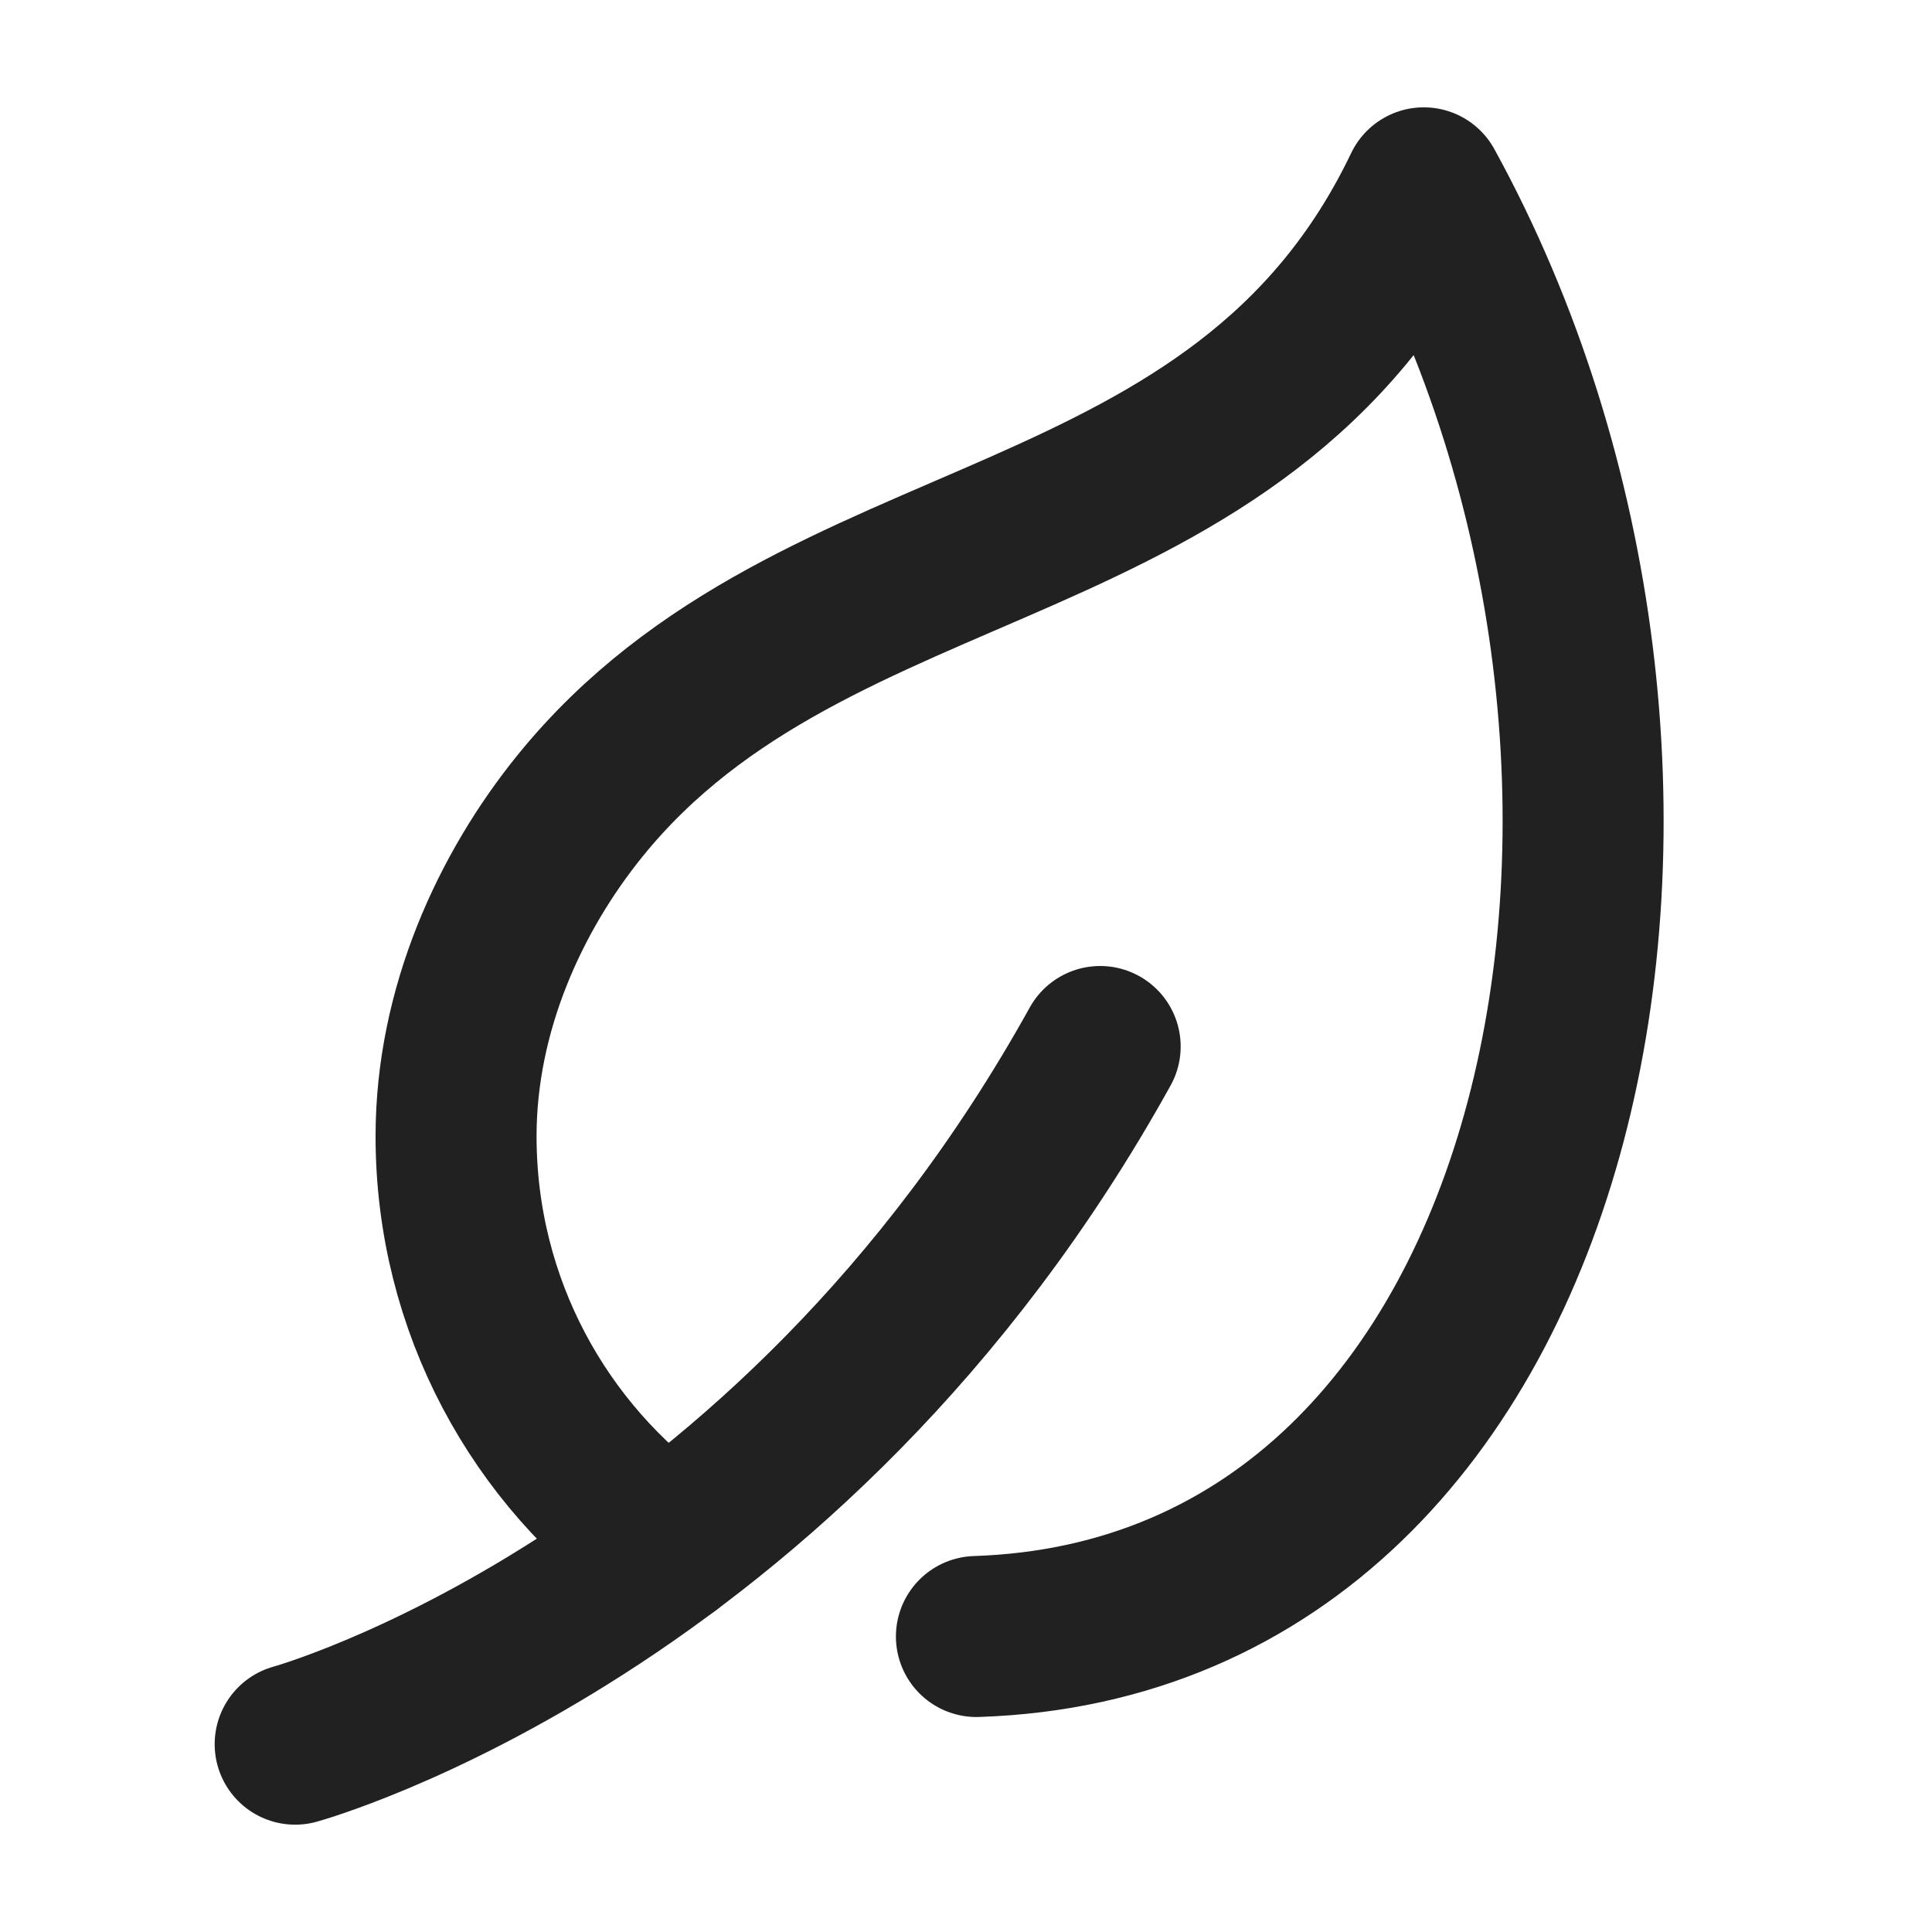 <svg xmlns="http://www.w3.org/2000/svg" height="18" width="18" viewBox="0 0 18 18"><title>leaf</title><g stroke-width="1.5" fill="none" stroke="#212121" class="nc-icon-wrapper"><path d="M9.097,15.247c5.627-.186,7.126-8.11,4.168-13.497-1.709,3.571-5.652,3.034-7.858,5.754-.654,.806-1.158,1.901-1.158,3.082,0,1.577,.779,2.972,1.972,3.816" stroke-linecap="round" stroke-linejoin="round"></path><path d="M2.75,16.25s4.598-1.265,7.5-6.5" stroke-linecap="round" stroke-linejoin="round" stroke="#212121"></path></g></svg>
